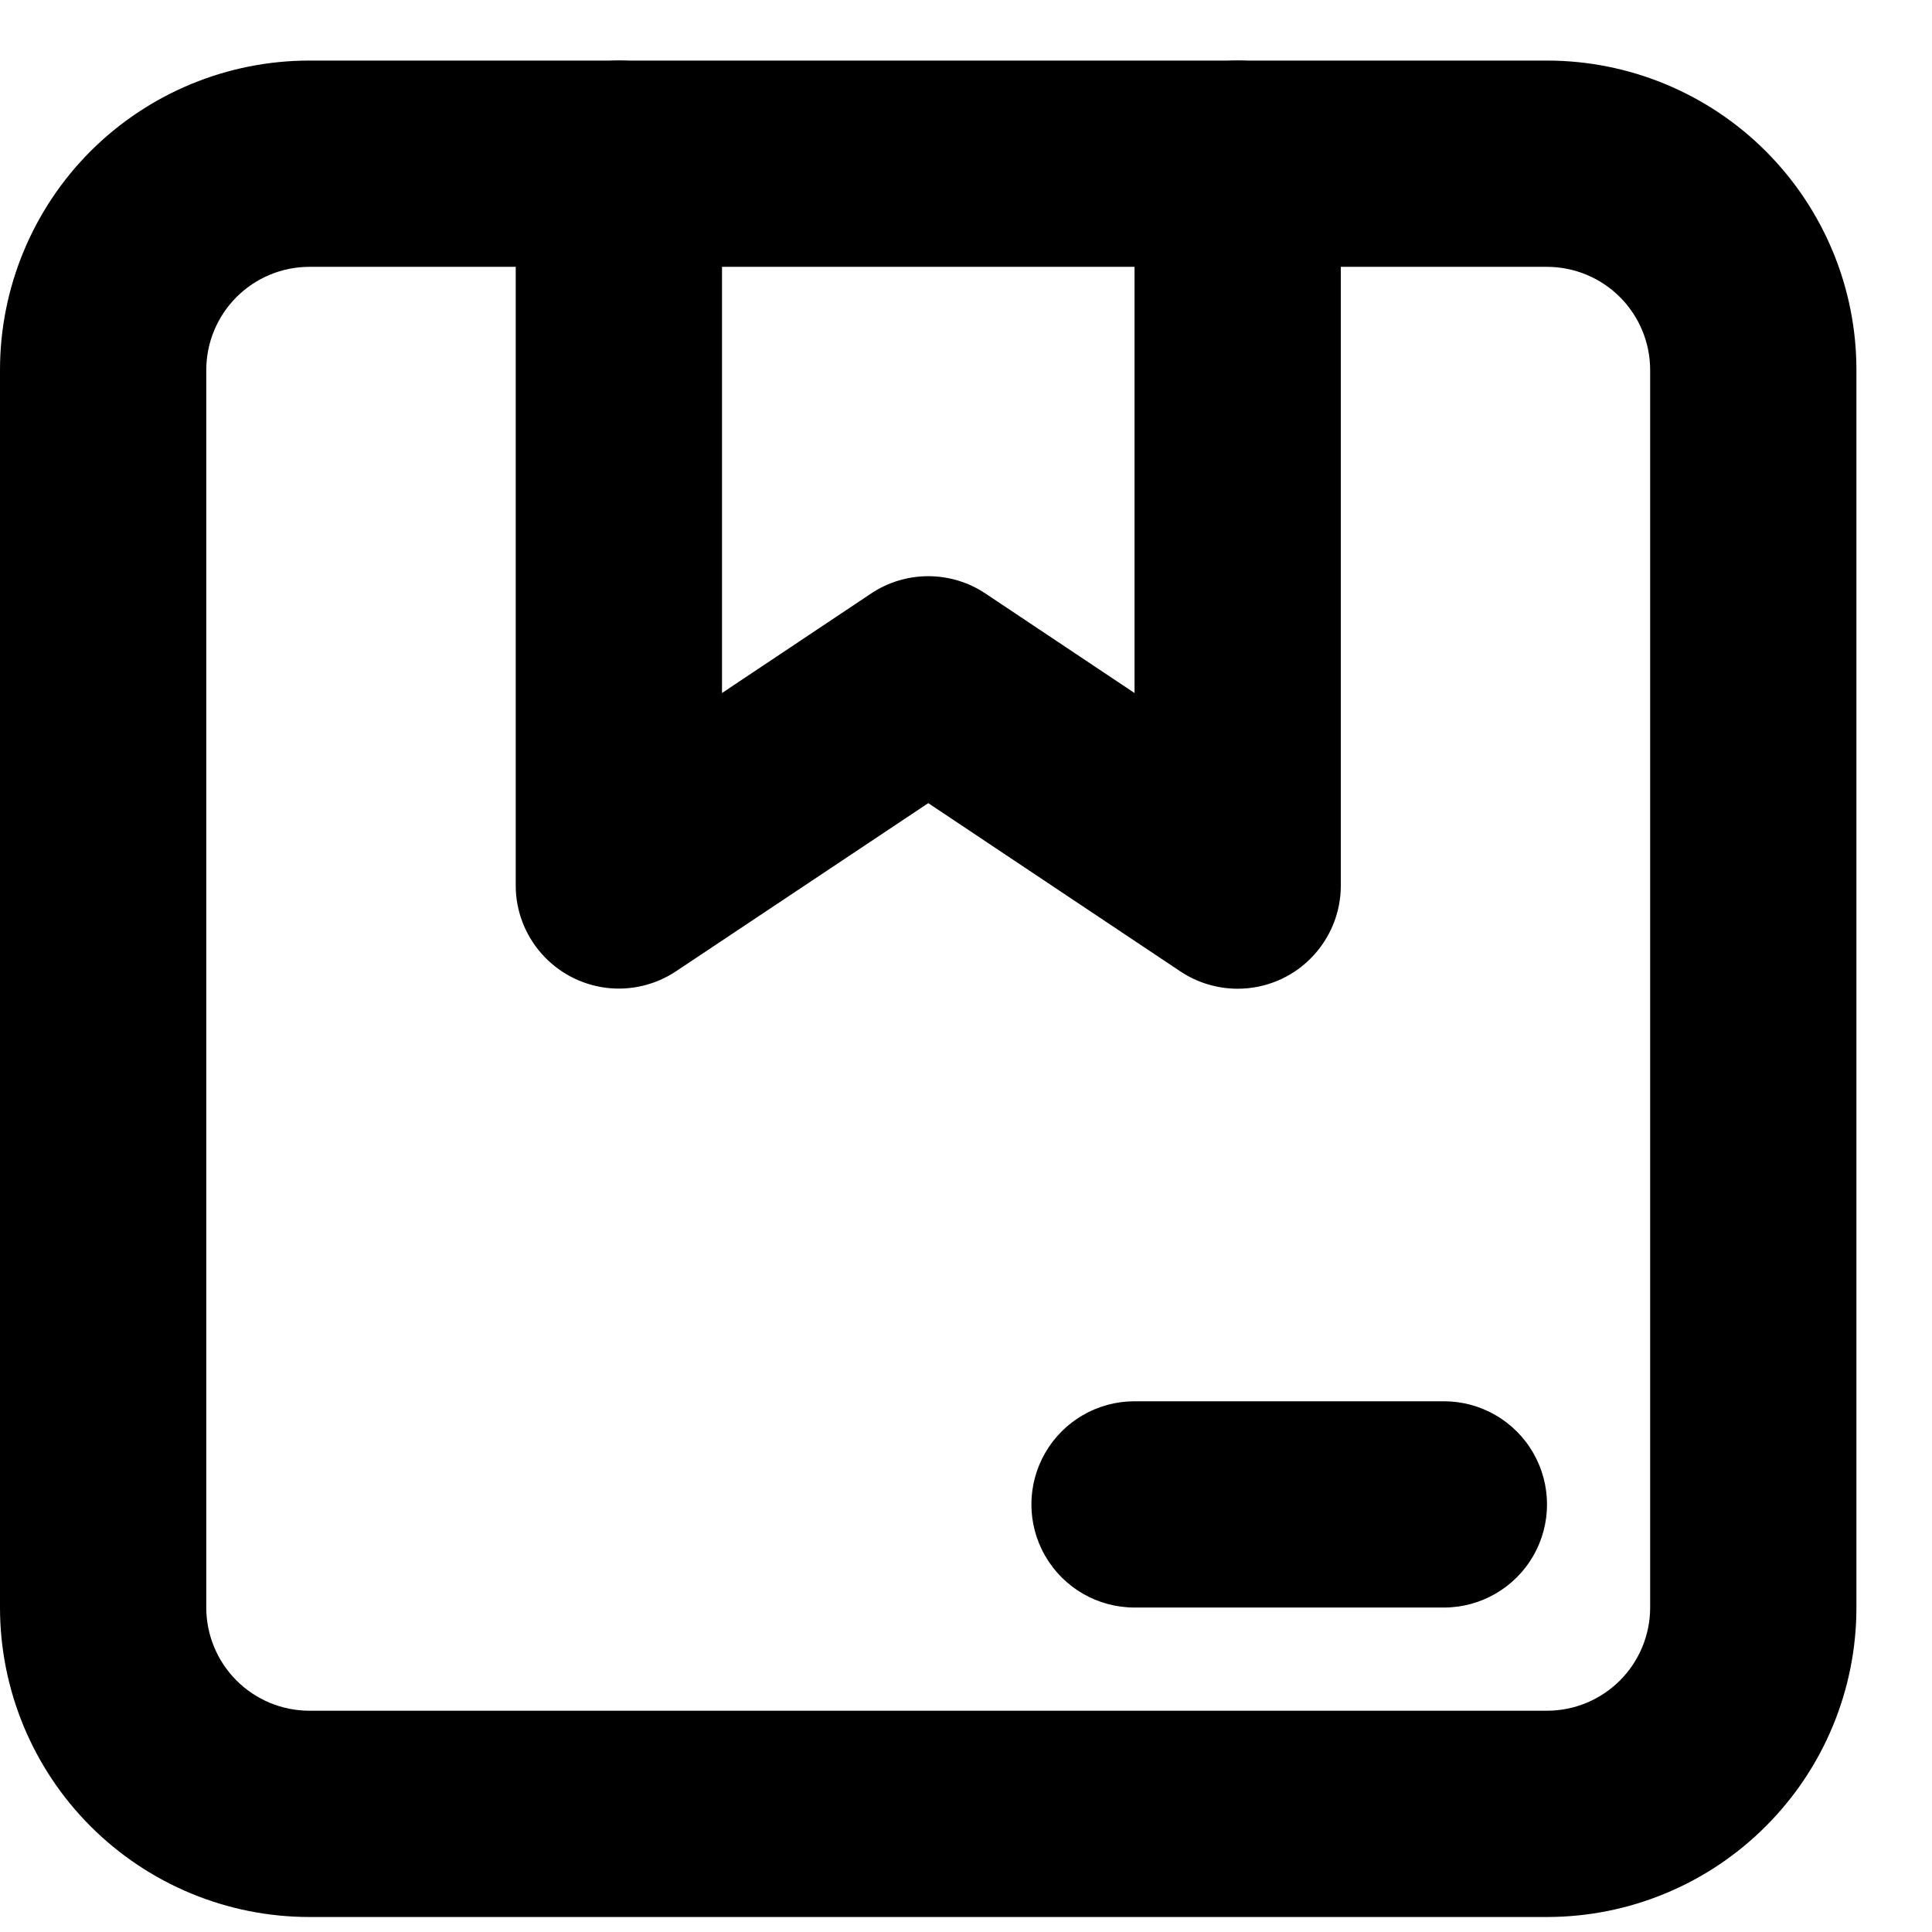 <svg width="17" height="17" viewBox="0 0 17 17" fill="none" xmlns="http://www.w3.org/2000/svg">
<path d="M13.612 16.868H2.722C2 16.868 1.308 16.581 0.797 16.07C0.287 15.56 0 14.867 0 14.145V3.255C0 2.533 0.287 1.841 0.797 1.33C1.308 0.82 2 0.533 2.722 0.533H13.612C14.334 0.533 15.027 0.82 15.537 1.33C16.048 1.841 16.335 2.533 16.335 3.255V14.145C16.335 14.867 16.048 15.56 15.537 16.07C15.027 16.581 14.334 16.868 13.612 16.868ZM2.722 2.348C2.482 2.348 2.251 2.444 2.081 2.614C1.911 2.784 1.815 3.015 1.815 3.256V14.145C1.815 14.386 1.911 14.617 2.081 14.787C2.251 14.957 2.482 15.053 2.722 15.053H13.612C13.853 15.053 14.084 14.957 14.254 14.787C14.424 14.617 14.52 14.386 14.52 14.145V3.256C14.52 3.015 14.424 2.784 14.254 2.614C14.084 2.444 13.853 2.348 13.612 2.348H2.722Z" fill="black"/>
<path d="M10.89 8.7C10.711 8.7 10.536 8.647 10.387 8.548L8.168 7.067L5.949 8.546C5.766 8.668 5.545 8.72 5.327 8.691C5.109 8.662 4.909 8.555 4.764 8.39C4.619 8.225 4.538 8.013 4.538 7.793V1.44C4.538 1.116 4.711 0.816 4.992 0.654C5.272 0.492 5.619 0.492 5.899 0.654C6.18 0.816 6.353 1.116 6.353 1.44V6.098L7.664 5.223H7.664C7.813 5.123 7.989 5.07 8.168 5.07C8.347 5.07 8.523 5.123 8.672 5.223L9.983 6.098V1.44C9.983 1.116 10.156 0.816 10.437 0.654C10.717 0.492 11.063 0.492 11.344 0.654C11.625 0.816 11.798 1.116 11.798 1.44V7.793C11.798 8.034 11.702 8.264 11.532 8.434C11.362 8.605 11.131 8.7 10.89 8.7L10.89 8.7Z" fill="black"/>
<path d="M12.705 14.145H9.983C9.658 14.145 9.359 13.972 9.197 13.691C9.035 13.411 9.035 13.065 9.197 12.784C9.359 12.503 9.658 12.33 9.983 12.33H12.705C13.029 12.33 13.329 12.503 13.491 12.784C13.653 13.065 13.653 13.411 13.491 13.691C13.329 13.972 13.029 14.145 12.705 14.145Z" fill="black"/>
</svg>
